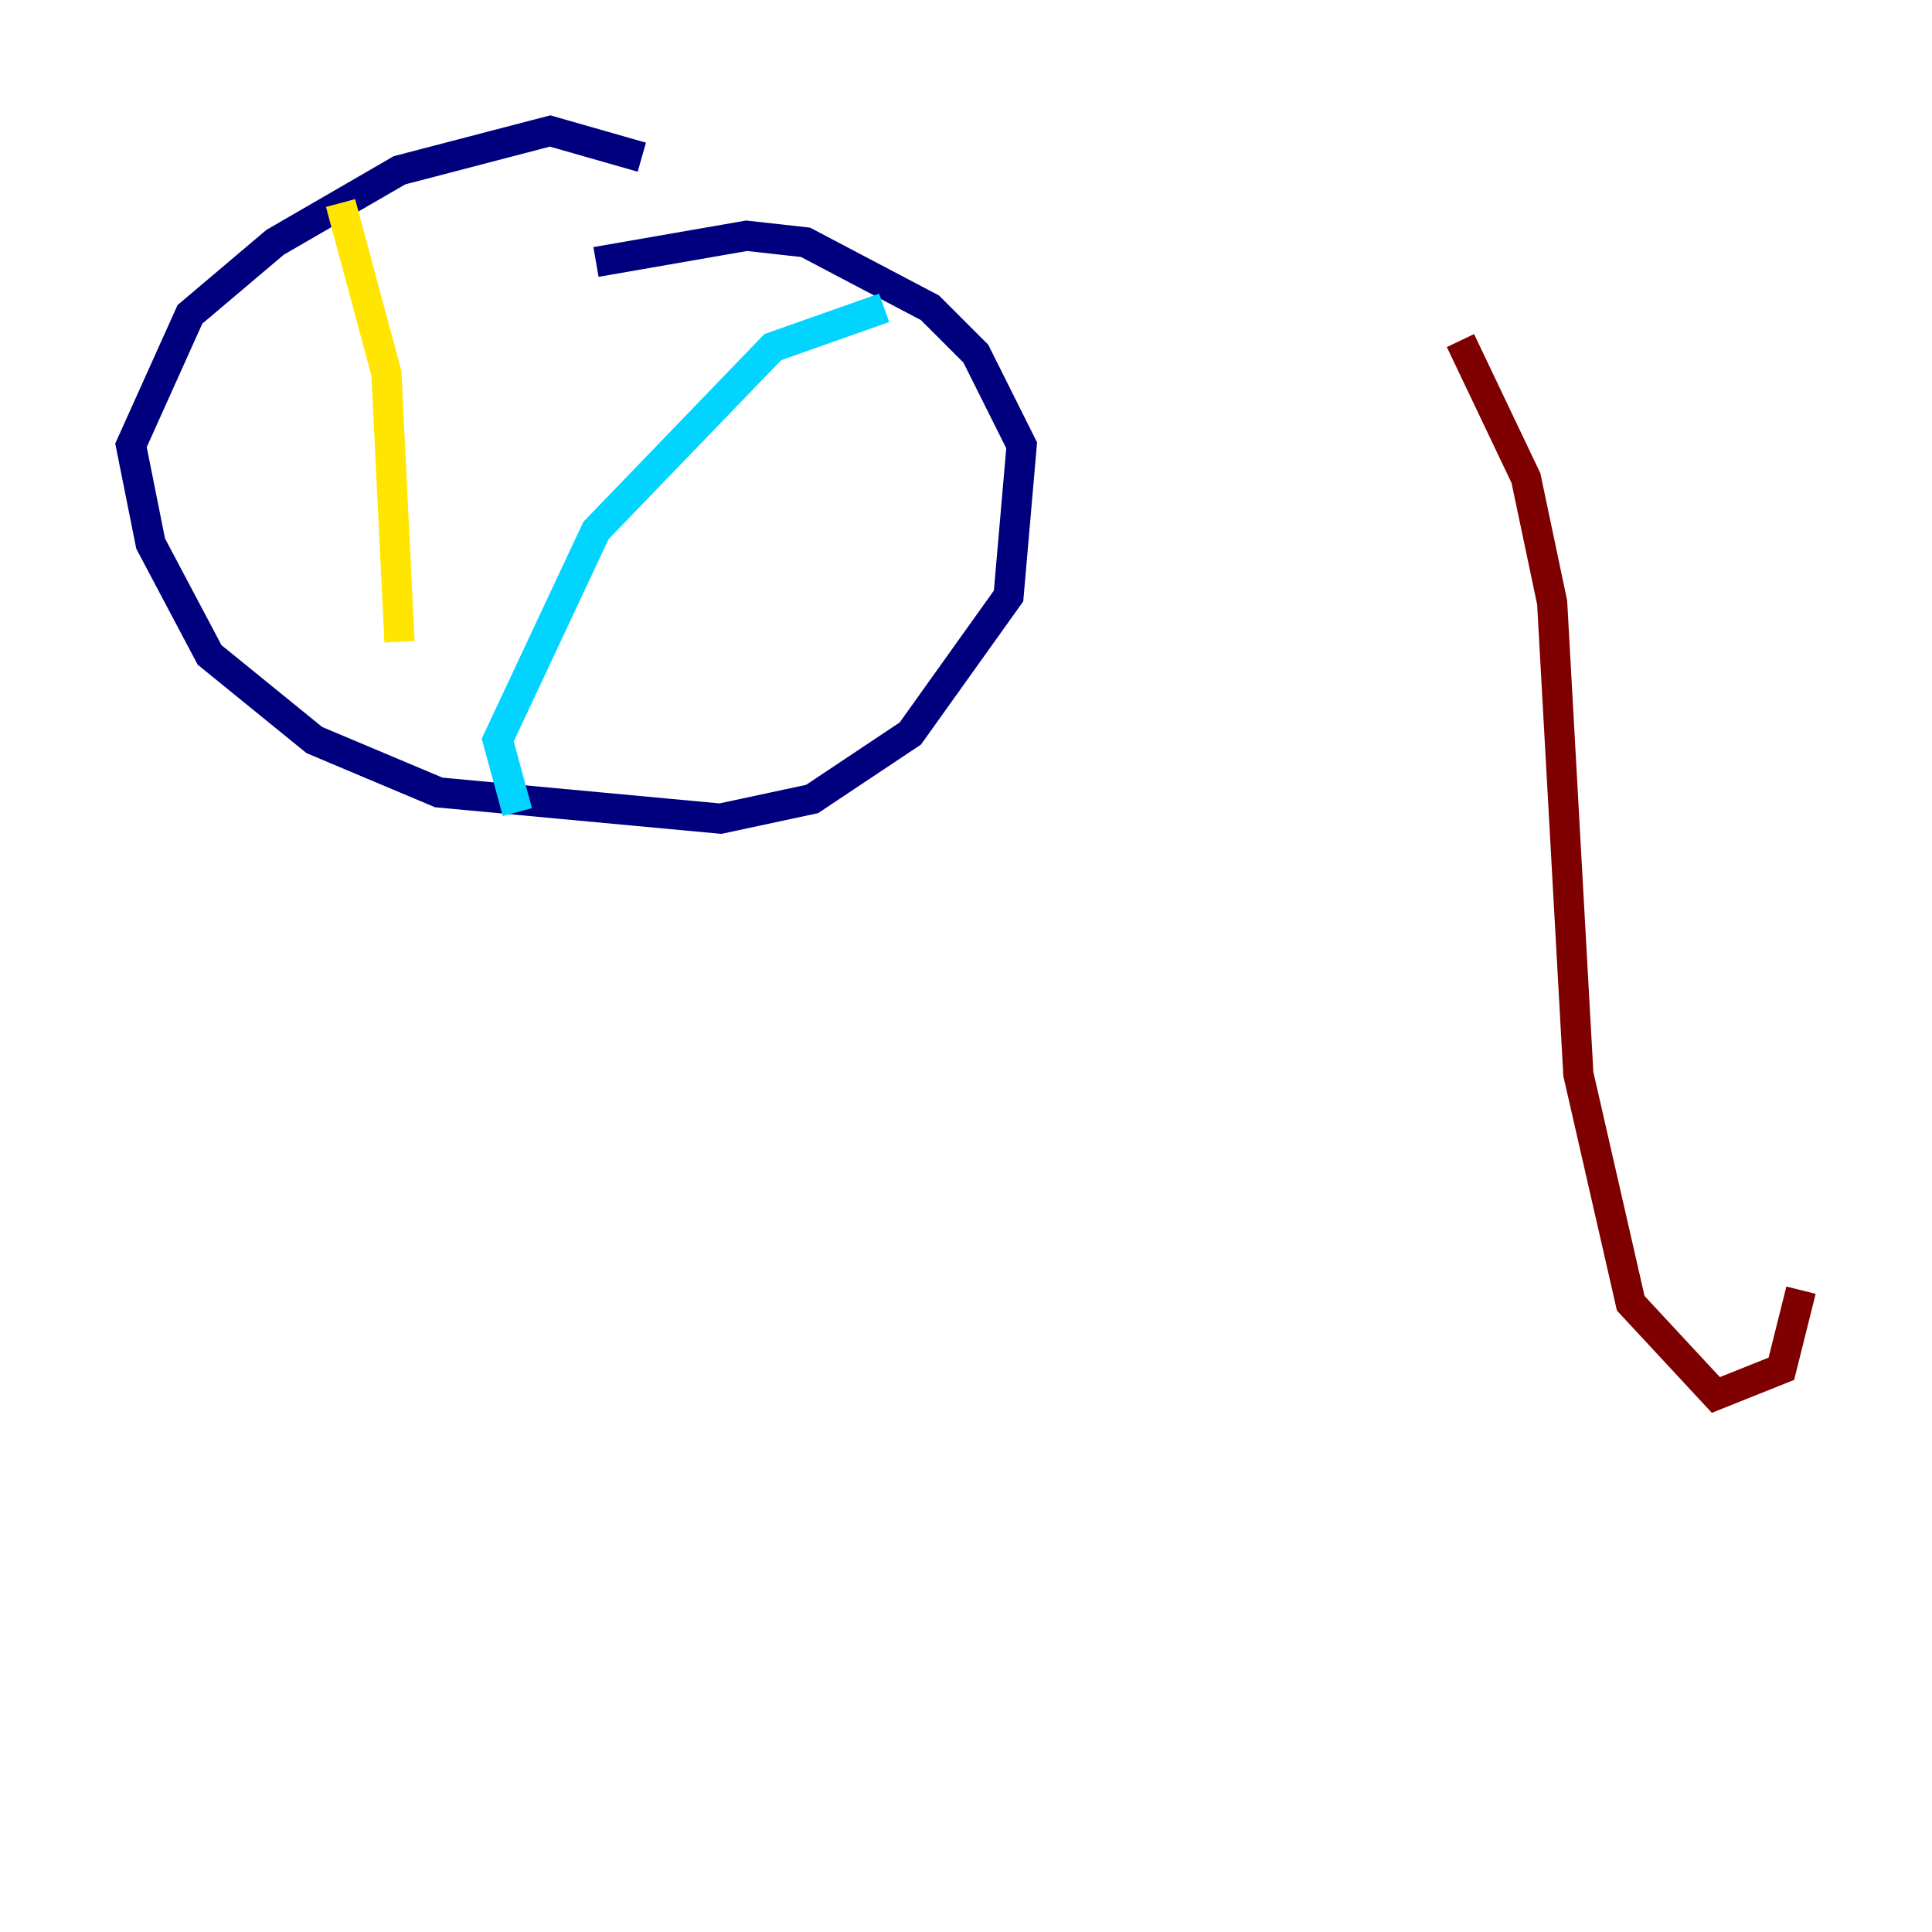 <?xml version="1.0" encoding="utf-8" ?>
<svg baseProfile="tiny" height="128" version="1.2" viewBox="0,0,128,128" width="128" xmlns="http://www.w3.org/2000/svg" xmlns:ev="http://www.w3.org/2001/xml-events" xmlns:xlink="http://www.w3.org/1999/xlink"><defs /><polyline fill="none" points="42.522,10.414 36.447,8.678 26.468,11.281 18.224,16.054 12.583,20.827 8.678,29.505 9.98,36.014 13.885,43.39 20.827,49.031 29.071,52.502 47.729,54.237 53.803,52.936 60.312,48.597 66.82,39.485 67.688,29.505 64.651,23.43 61.614,20.393 53.37,16.054 49.464,15.62 39.485,17.356" stroke="#00007f" stroke-width="2" /><polyline fill="none" points="34.278,53.803 32.976,49.031 39.485,35.146 51.2,22.997 58.576,20.393" stroke="#00d4ff" stroke-width="2" /><polyline fill="none" points="22.563,13.451 25.6,24.732 26.468,42.522" stroke="#ffe500" stroke-width="2" /><polyline fill="none" points="119.322,85.478 118.02,90.685 113.681,92.42 108.041,86.346 104.57,71.159 102.834,39.919 101.098,31.675 96.759,22.563" stroke="#7f0000" stroke-width="2" /></svg>